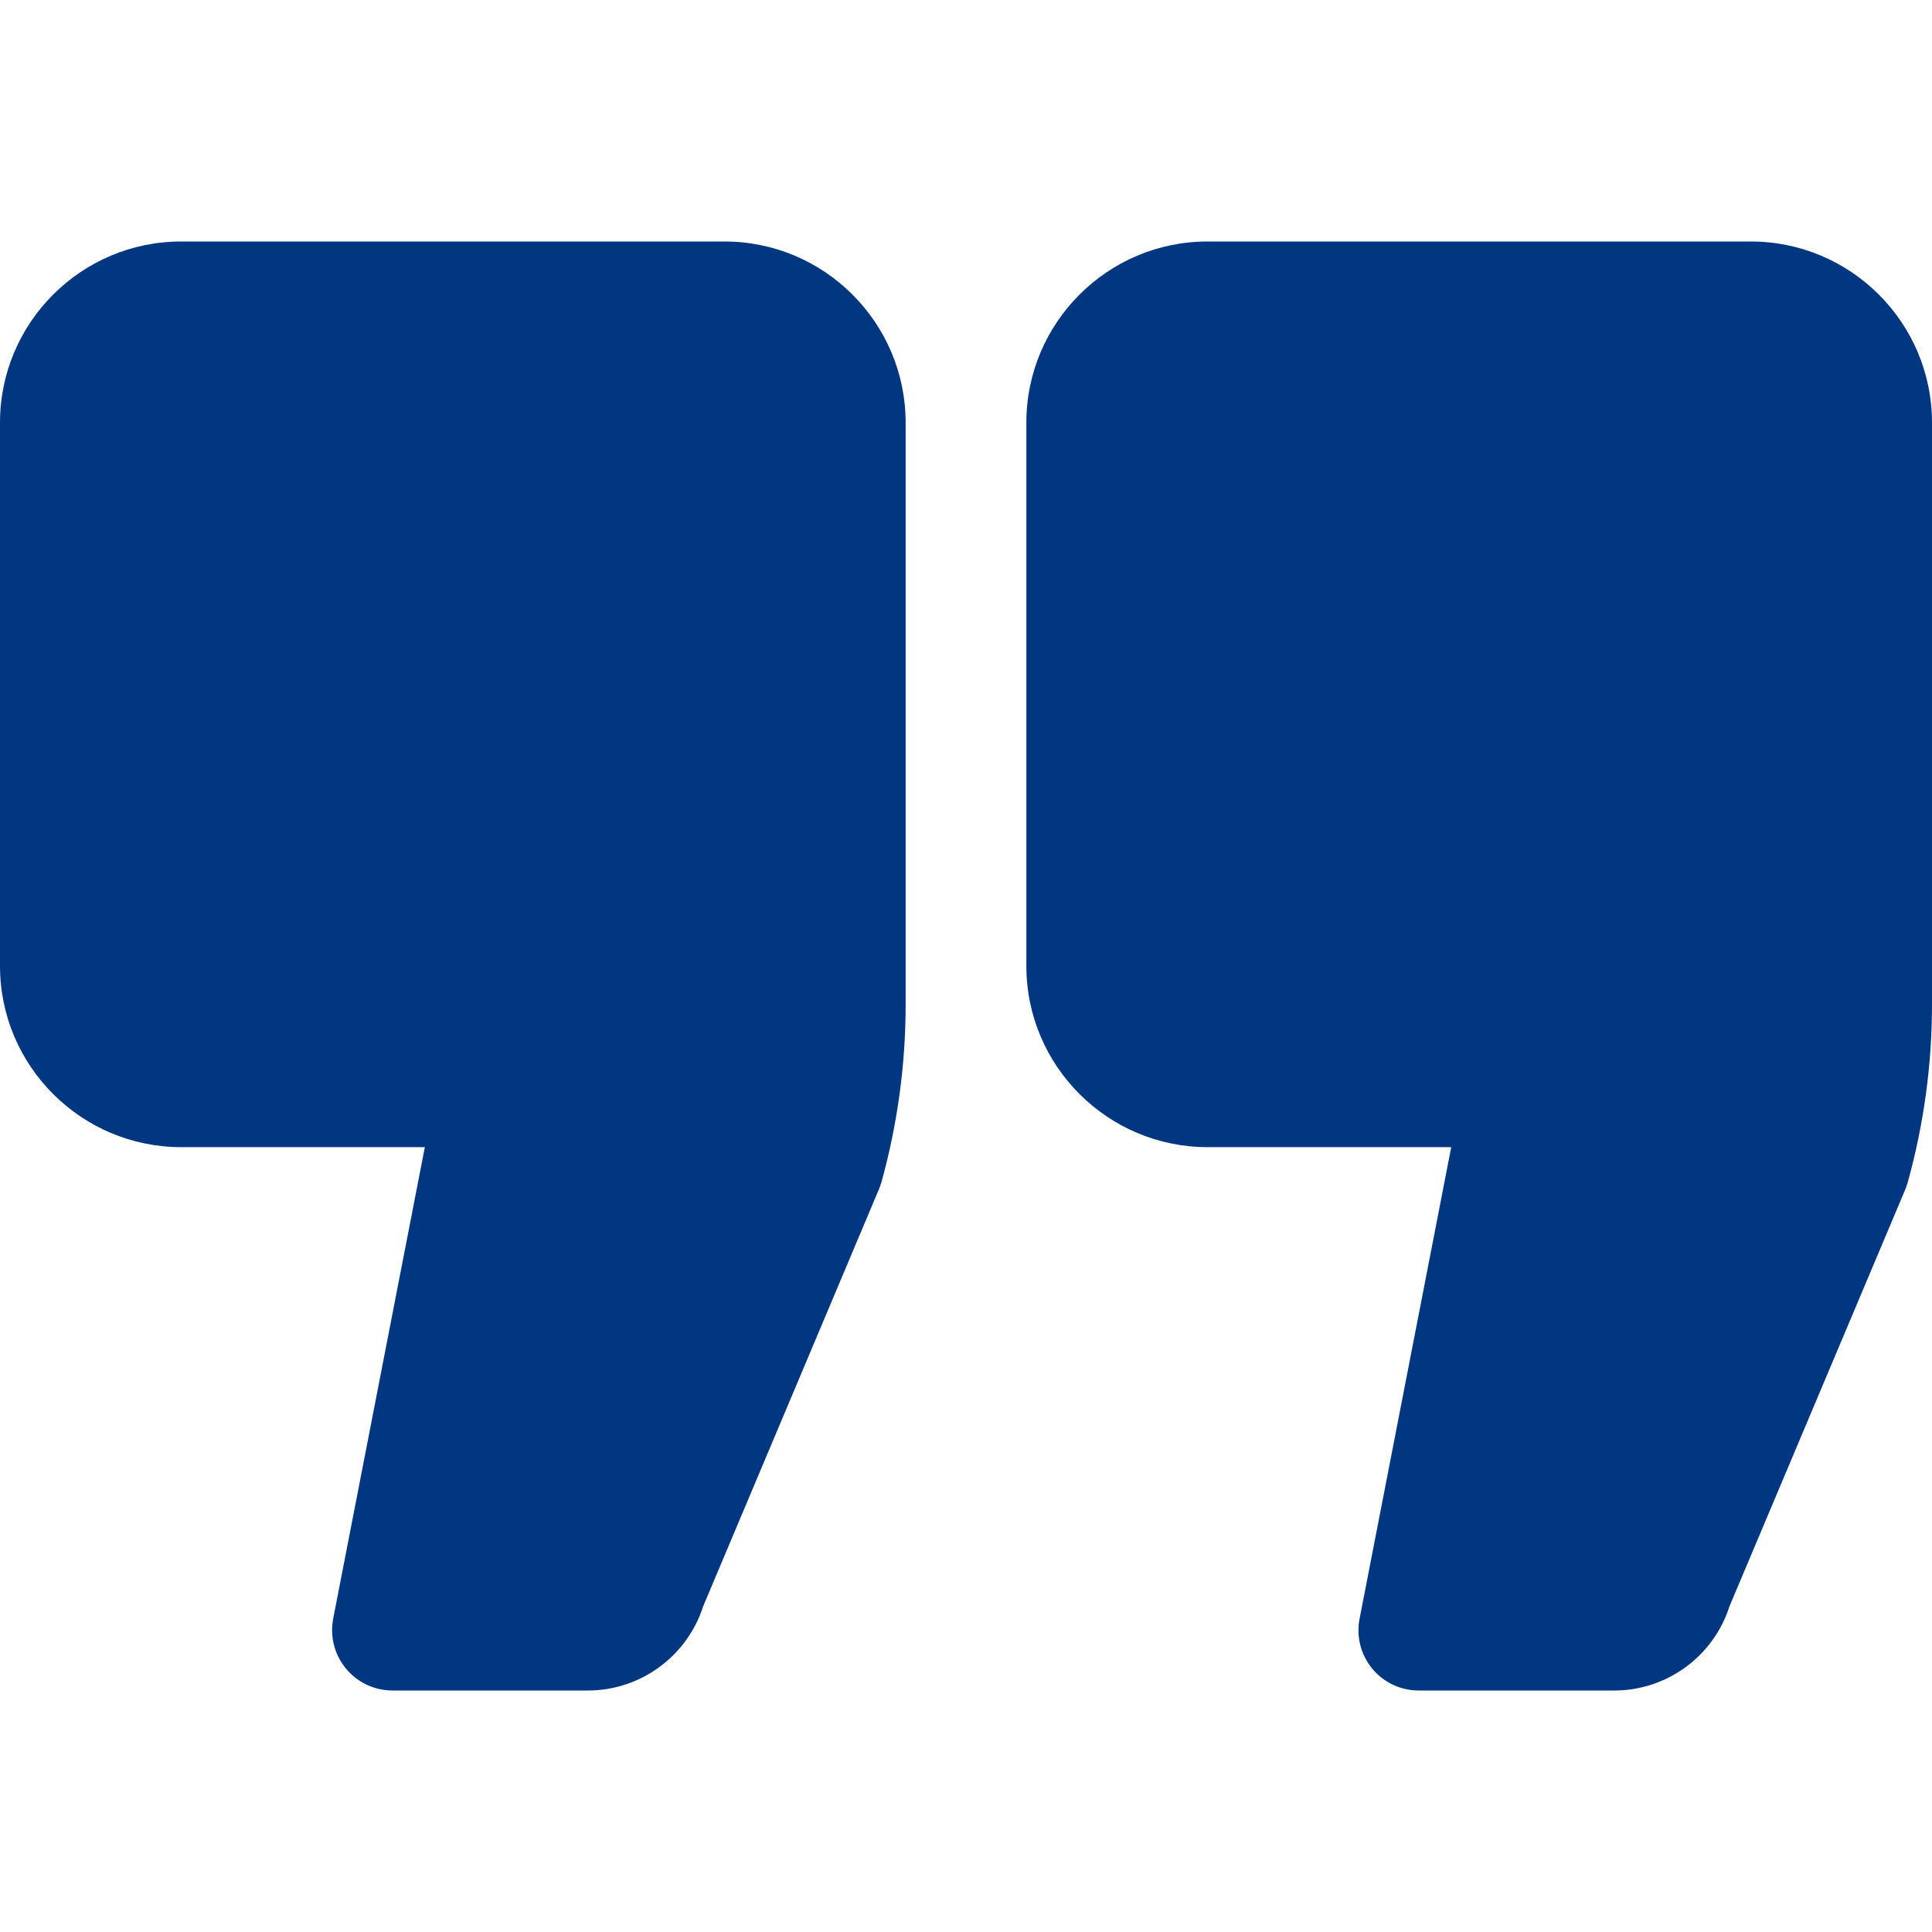 <svg width="50" height="50" viewBox="0 0 50 50" fill="none" xmlns="http://www.w3.org/2000/svg">
<path d="M18.75 6.25H4.688C2.103 6.25 0 8.353 0 10.938V25C0 27.584 2.103 29.688 4.688 29.688H10.995L8.623 41.891C8.58 42.117 8.586 42.35 8.643 42.573C8.7 42.796 8.805 43.004 8.952 43.181C9.098 43.359 9.282 43.502 9.49 43.6C9.699 43.699 9.926 43.75 10.156 43.75H15.219C16.578 43.75 17.784 42.861 18.197 41.573L22.744 30.784C22.77 30.722 22.792 30.659 22.811 30.597C23.227 29.098 23.438 27.55 23.438 25.995V10.938C23.438 8.353 21.334 6.25 18.75 6.25ZM45.312 6.25H31.25C28.666 6.25 26.562 8.353 26.562 10.938V25C26.562 27.584 28.666 29.688 31.25 29.688H37.558L35.186 41.891C35.141 42.117 35.147 42.35 35.204 42.574C35.26 42.797 35.366 43.005 35.512 43.183C35.659 43.361 35.843 43.504 36.052 43.602C36.26 43.7 36.488 43.751 36.719 43.75H41.781C43.141 43.75 44.348 42.861 44.758 41.573L49.308 30.784C49.333 30.722 49.355 30.659 49.373 30.595C49.789 29.097 50 27.548 50 25.995V10.938C50 8.353 47.897 6.25 45.312 6.25Z" fill="#013781"/>
</svg>
